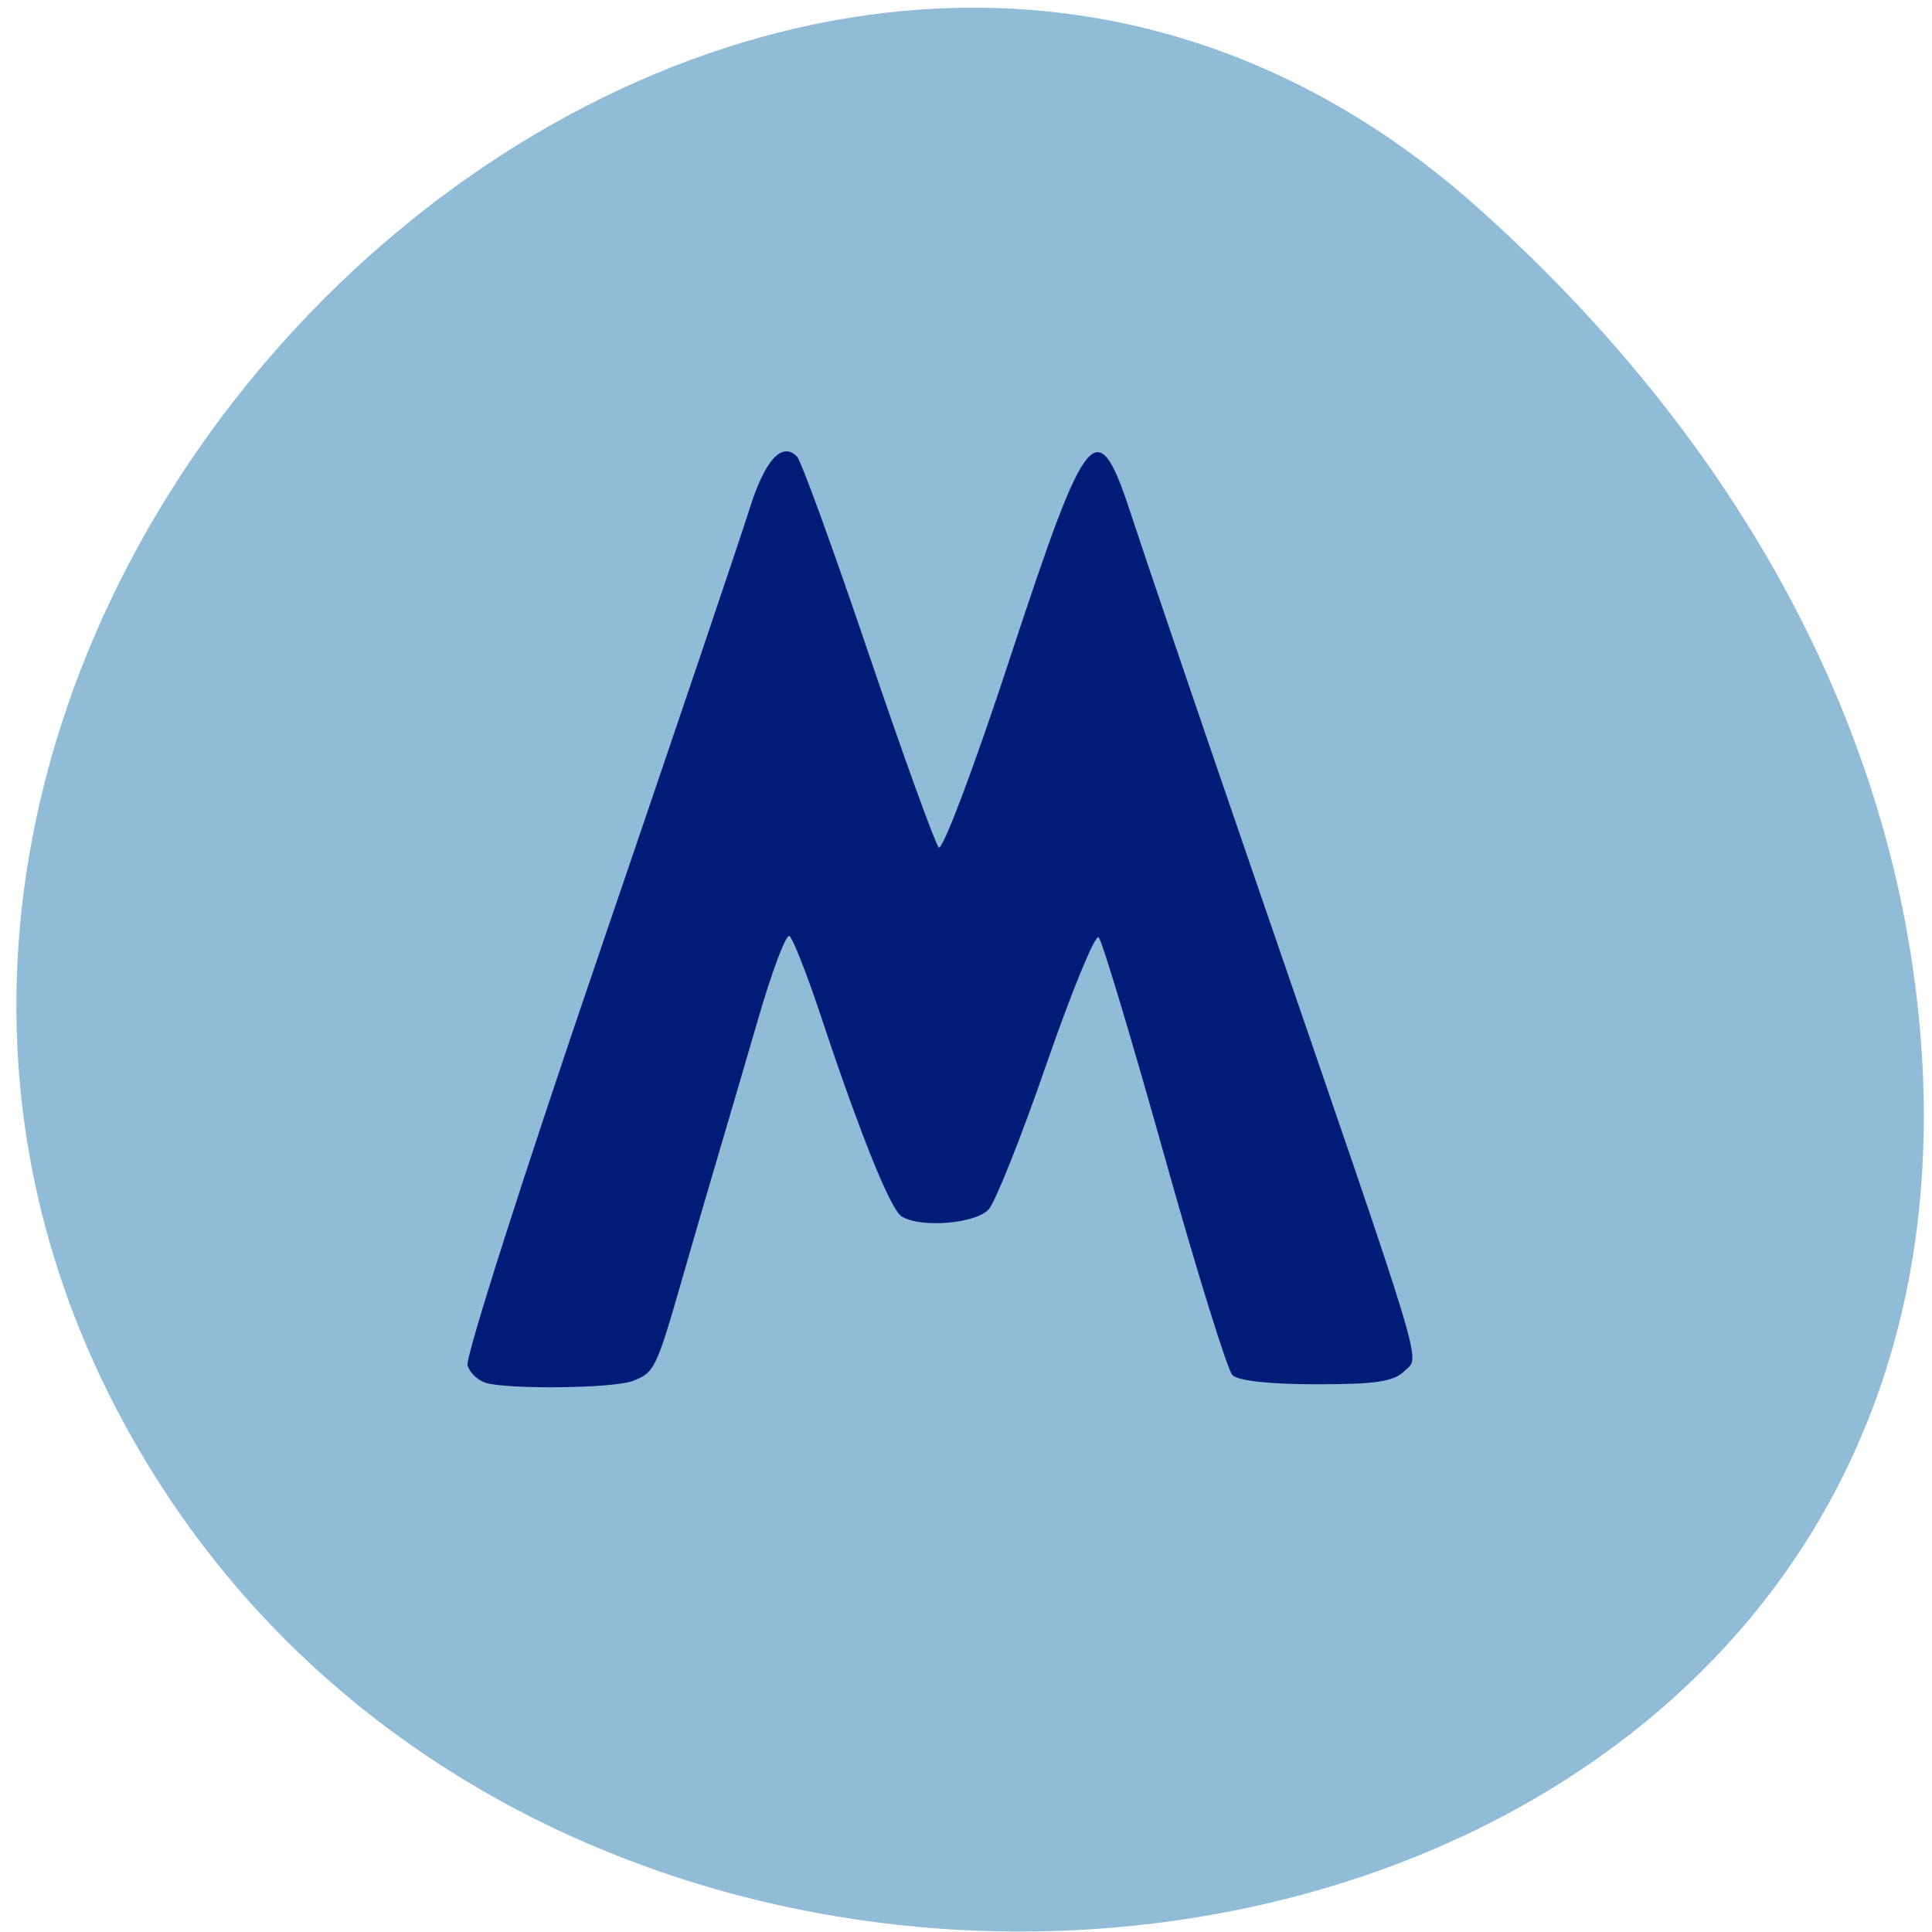 <svg xmlns="http://www.w3.org/2000/svg" viewBox="0 0 48 48"><path d="m 36.73 5.172 c -17.629 -15.766 -44.758 9.105 -33.789 29.926 c 11.09 21.05 47.789 15.438 44.668 -10.414 c -0.93 -7.691 -5.125 -14.367 -10.879 -19.512" fill="#7fb2d2" fill-opacity="0.871"/><path d="m 12.06 34.35 c -0.184 -0.051 -0.387 -0.242 -0.445 -0.426 c -0.059 -0.188 1.406 -4.781 3.262 -10.207 c 1.852 -5.426 3.543 -10.422 3.754 -11.1 c 0.379 -1.195 0.797 -1.648 1.168 -1.277 c 0.102 0.098 0.898 2.289 1.77 4.863 c 0.875 2.578 1.664 4.758 1.754 4.852 c 0.094 0.09 0.895 -2.035 1.777 -4.727 c 1.949 -5.91 2.16 -6.148 3.051 -3.398 c 0.27 0.832 1.652 4.895 3.078 9.04 c 4.281 12.449 4.055 11.703 3.668 12.09 c -0.27 0.266 -0.711 0.332 -2.191 0.332 c -1.152 0 -1.945 -0.086 -2.086 -0.227 c -0.125 -0.125 -0.891 -2.59 -1.699 -5.477 c -0.809 -2.883 -1.539 -5.316 -1.625 -5.402 c -0.082 -0.086 -0.664 1.324 -1.289 3.129 c -0.625 1.809 -1.273 3.438 -1.441 3.629 c -0.32 0.359 -1.699 0.473 -2.168 0.176 c -0.273 -0.172 -1.023 -2.031 -2 -4.965 c -0.348 -1.051 -0.703 -1.949 -0.785 -2 c -0.086 -0.051 -0.441 0.895 -0.789 2.102 c -0.352 1.207 -0.809 2.766 -1.016 3.465 c -0.207 0.699 -0.594 2.02 -0.855 2.934 c -0.648 2.258 -0.691 2.348 -1.238 2.555 c -0.48 0.18 -3.02 0.215 -3.648 0.047" fill="#001c79"/></svg>